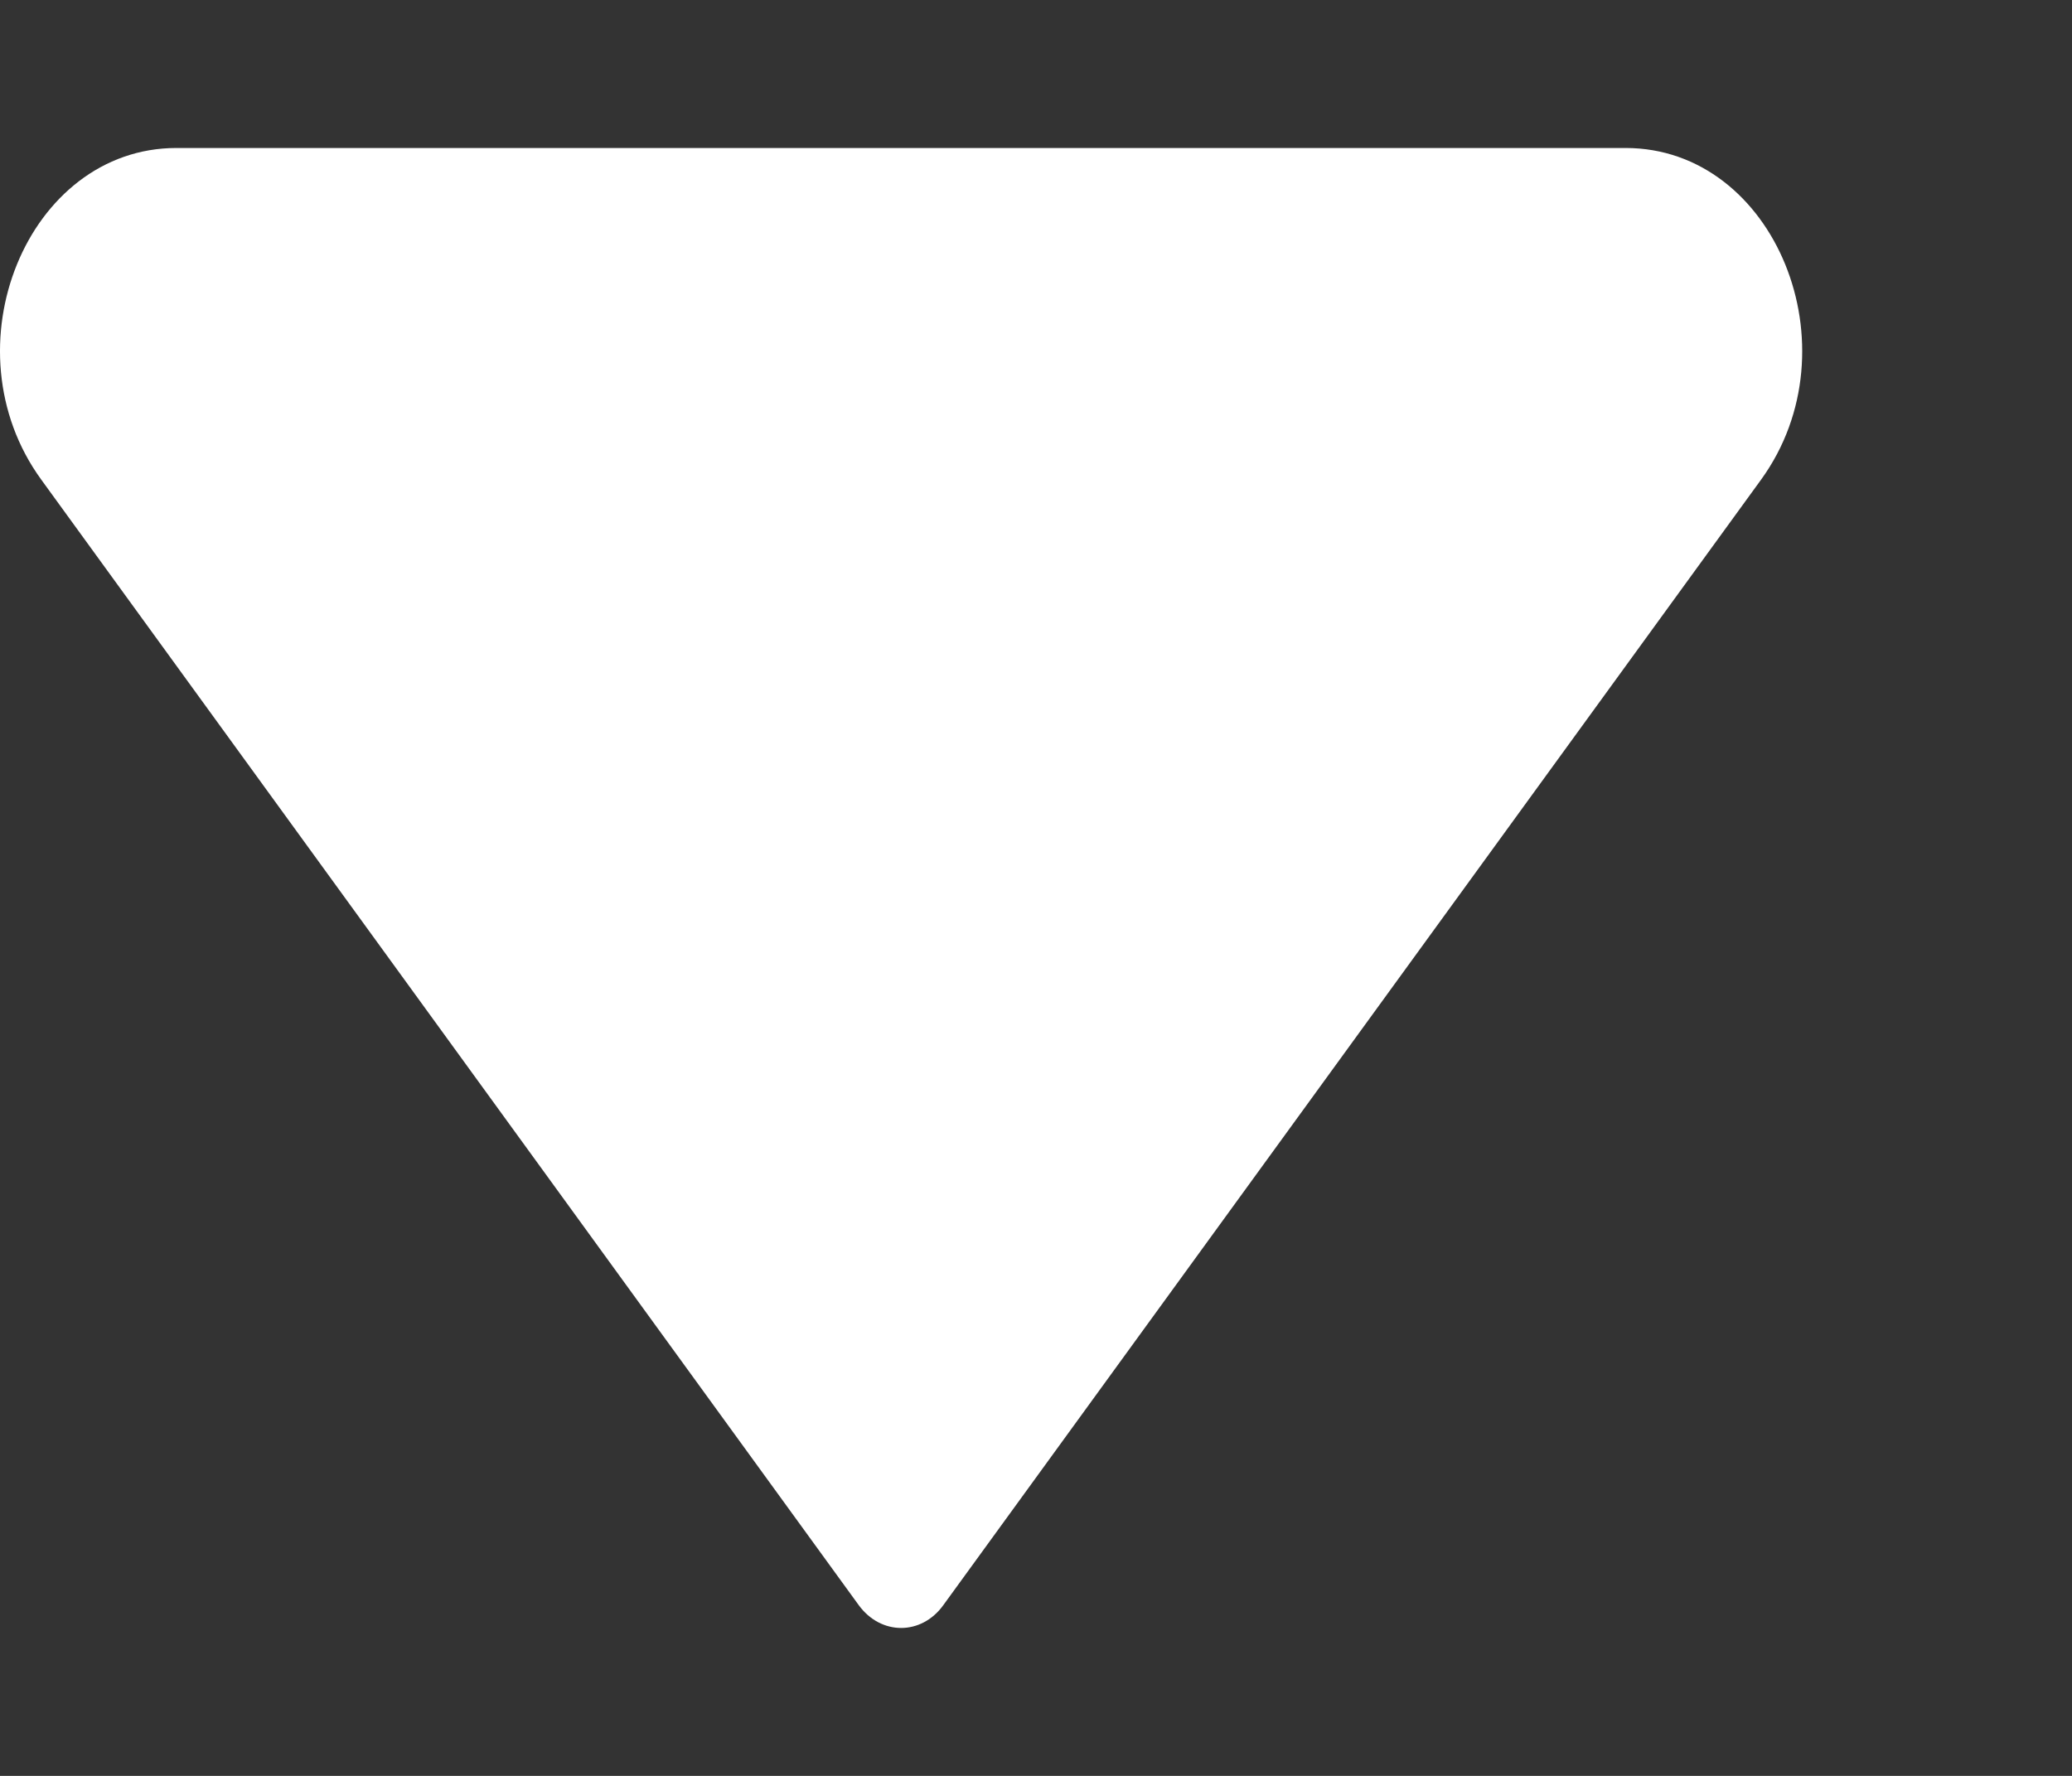 <svg width="7" height="6" viewBox="0 0 7 6" fill="none" xmlns="http://www.w3.org/2000/svg">
<rect x="0" y="0" width="7" height="6" fill="#333333" stroke="none"/>
<path d="M2.901 5.423L0.139 1.62C-0.184 1.175 0.092 0.5 0.596 0.5L5.492 0.5C5.997 0.5 6.272 1.175 5.95 1.62L3.187 5.423C3.113 5.526 2.976 5.526 2.901 5.423Z" fill="white"/>
</svg>
